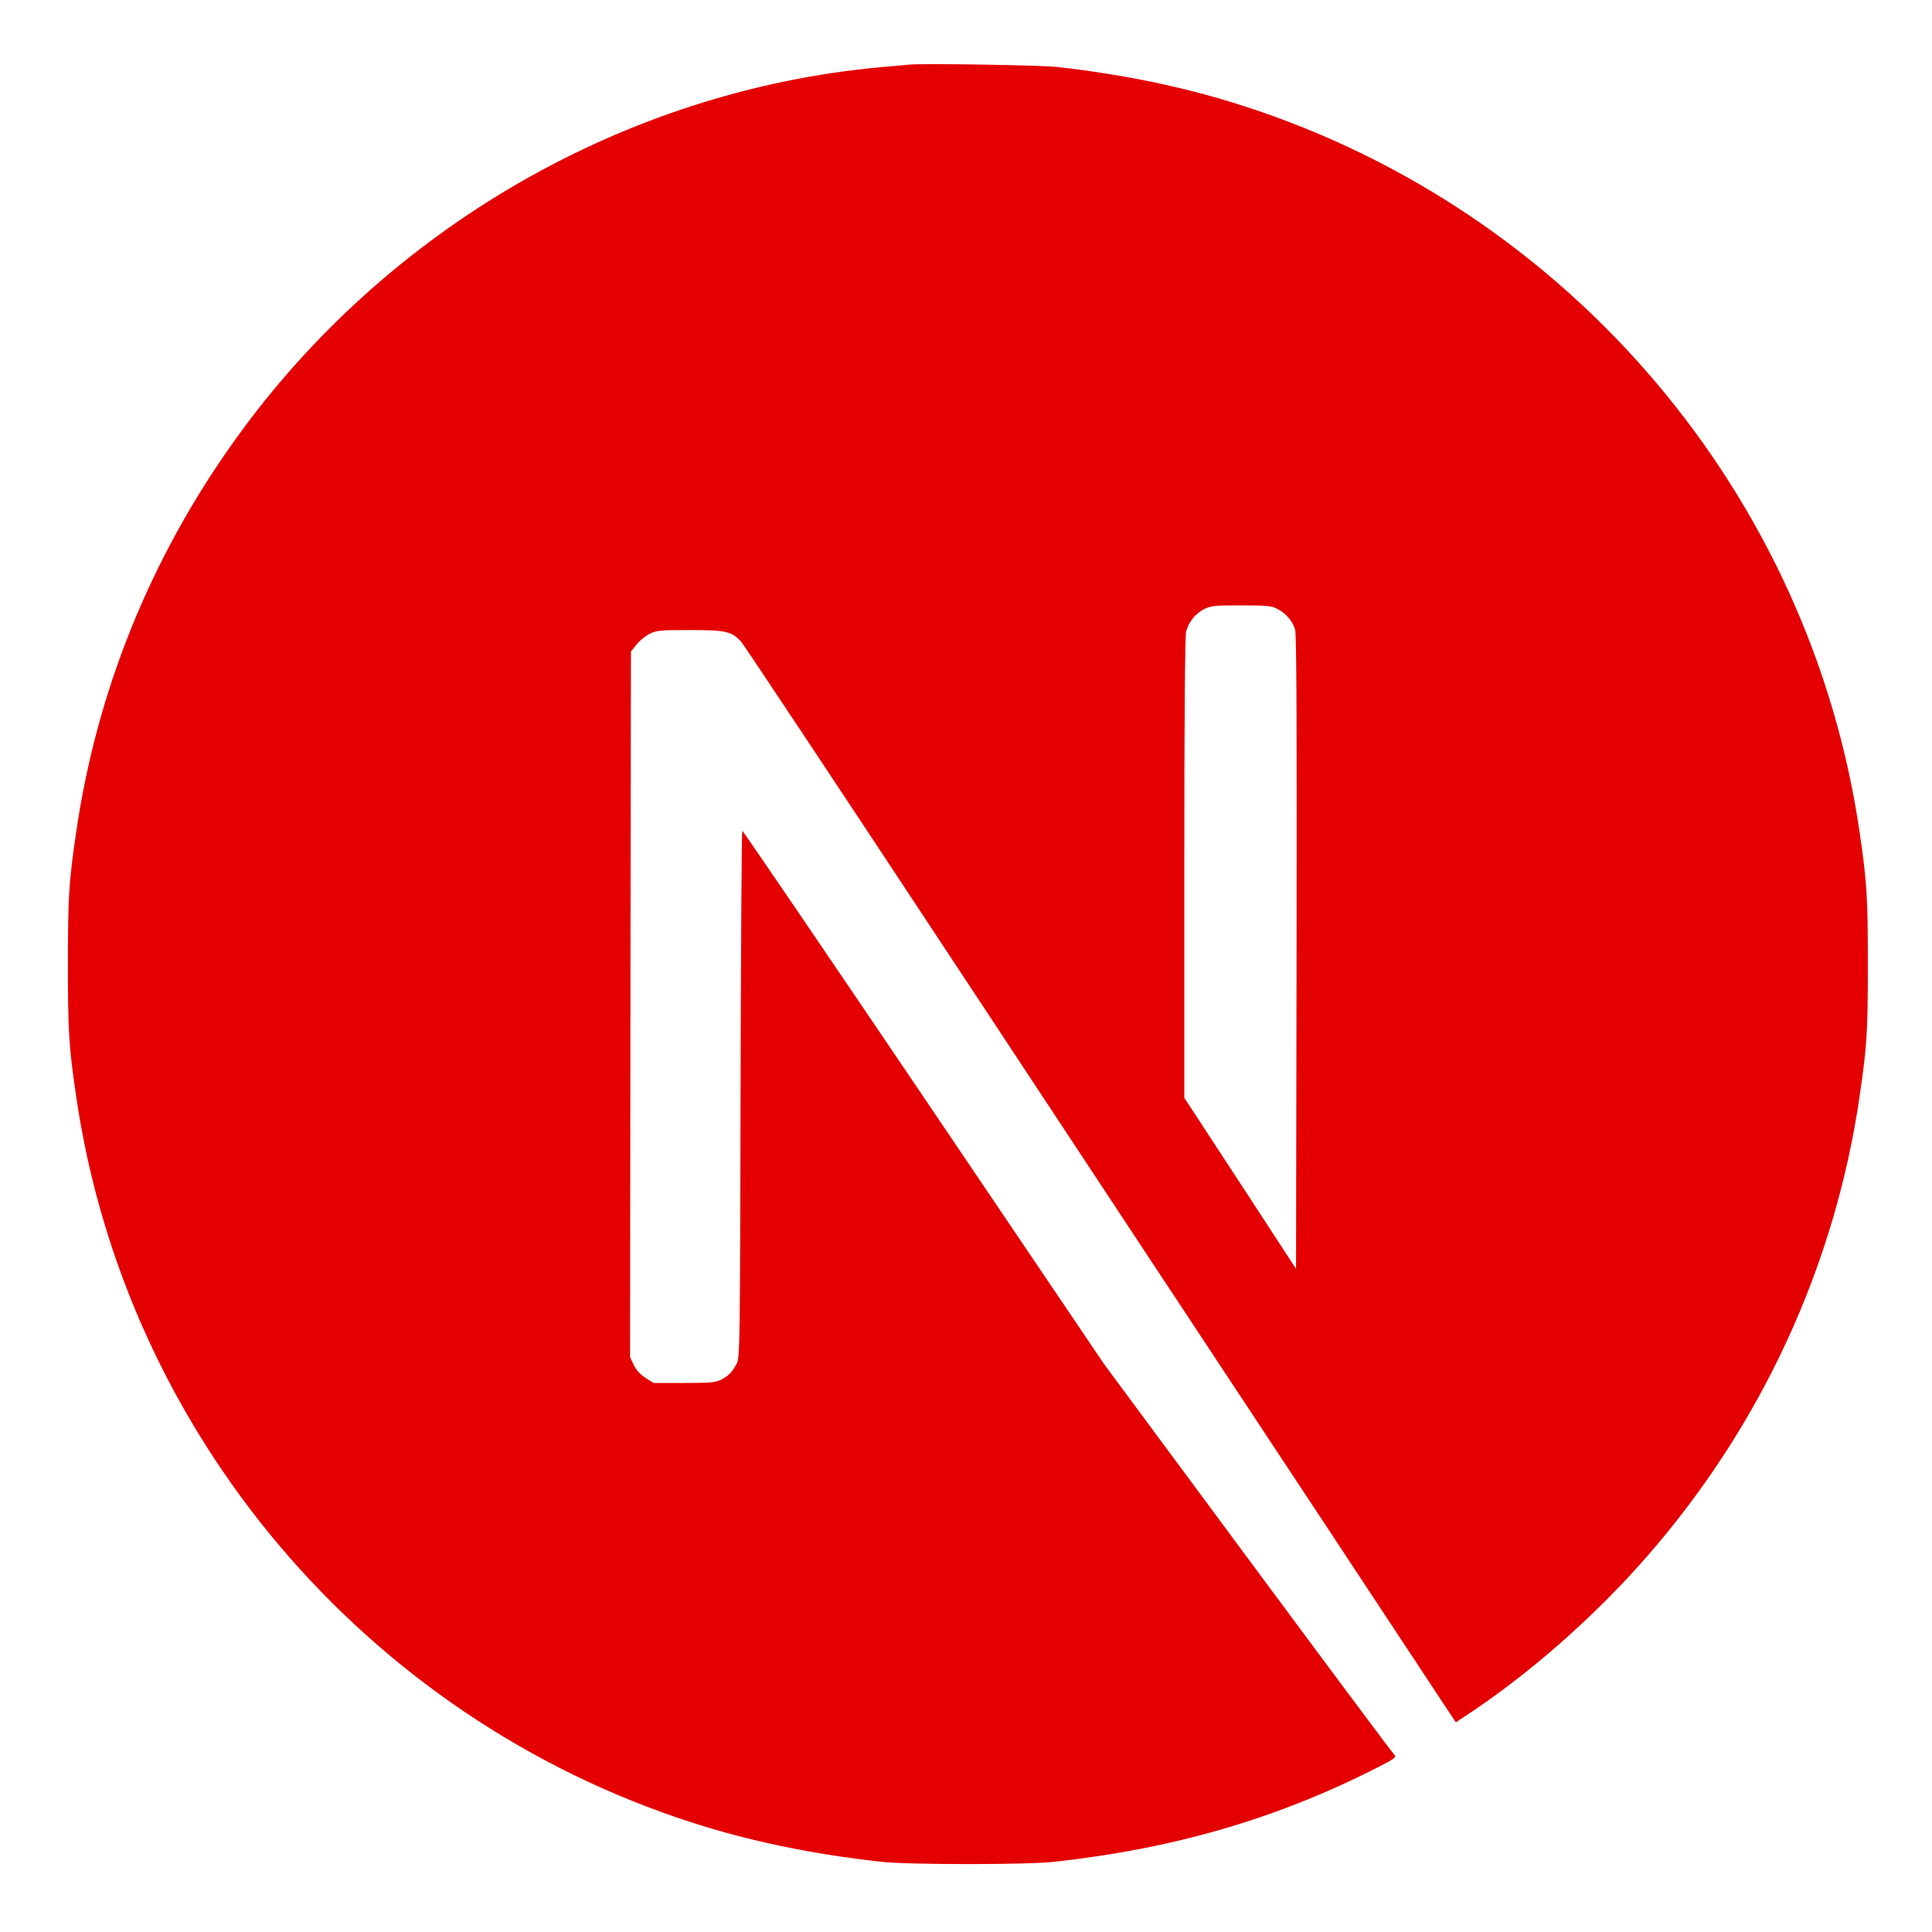 <svg width="512" height="512" viewBox="0 0 512 512" fill="none" xmlns="http://www.w3.org/2000/svg">
<path d="M240.88 17.128C239.854 17.222 236.59 17.548 233.652 17.781C165.903 23.888 102.443 60.439 62.25 116.617C39.868 147.853 25.554 183.285 20.145 220.814C18.233 233.915 18 237.784 18 255.547C18 273.309 18.233 277.179 20.145 290.279C33.107 379.838 96.847 455.083 183.295 482.963C198.775 487.951 215.095 491.354 233.652 493.406C240.88 494.198 272.12 494.198 279.348 493.406C311.381 489.862 338.518 481.937 365.282 468.277C369.385 466.179 370.178 465.62 369.618 465.153C369.245 464.874 351.76 441.424 330.778 413.078L292.636 361.562L244.843 290.839C218.545 251.957 196.91 220.162 196.723 220.162C196.537 220.115 196.35 251.537 196.257 289.906C196.117 357.087 196.071 359.791 195.231 361.376C194.019 363.66 193.087 364.593 191.128 365.618C189.636 366.364 188.33 366.504 181.29 366.504H173.223L171.078 365.152C169.679 364.266 168.654 363.101 167.954 361.749L166.975 359.651L167.068 266.176L167.208 172.655L168.654 170.837C169.4 169.858 170.985 168.599 172.104 167.993C174.016 167.061 174.762 166.967 182.828 166.967C192.34 166.967 193.926 167.34 196.397 170.044C197.096 170.79 222.975 209.765 253.935 256.712C284.896 303.659 327.234 367.763 348.03 399.232L385.798 456.435L387.71 455.177C404.636 444.174 422.541 428.51 436.716 412.192C466.884 377.553 486.327 335.315 492.855 290.279C494.767 277.179 495 273.309 495 255.547C495 237.784 494.767 233.915 492.855 220.814C479.893 131.256 416.153 56.01 329.705 28.131C314.458 23.189 298.232 19.786 280.047 17.734C275.571 17.268 244.75 16.755 240.88 17.128ZM338.518 161.373C340.756 162.492 342.574 164.636 343.227 166.874C343.6 168.086 343.694 194.007 343.6 252.423L343.46 336.247L328.679 313.589L313.852 290.932V229.999C313.852 190.604 314.038 168.459 314.318 167.387C315.064 164.776 316.696 162.725 318.934 161.513C320.846 160.534 321.545 160.44 328.866 160.44C335.767 160.44 336.979 160.534 338.518 161.373Z" fill="#E40000"/>
</svg>
